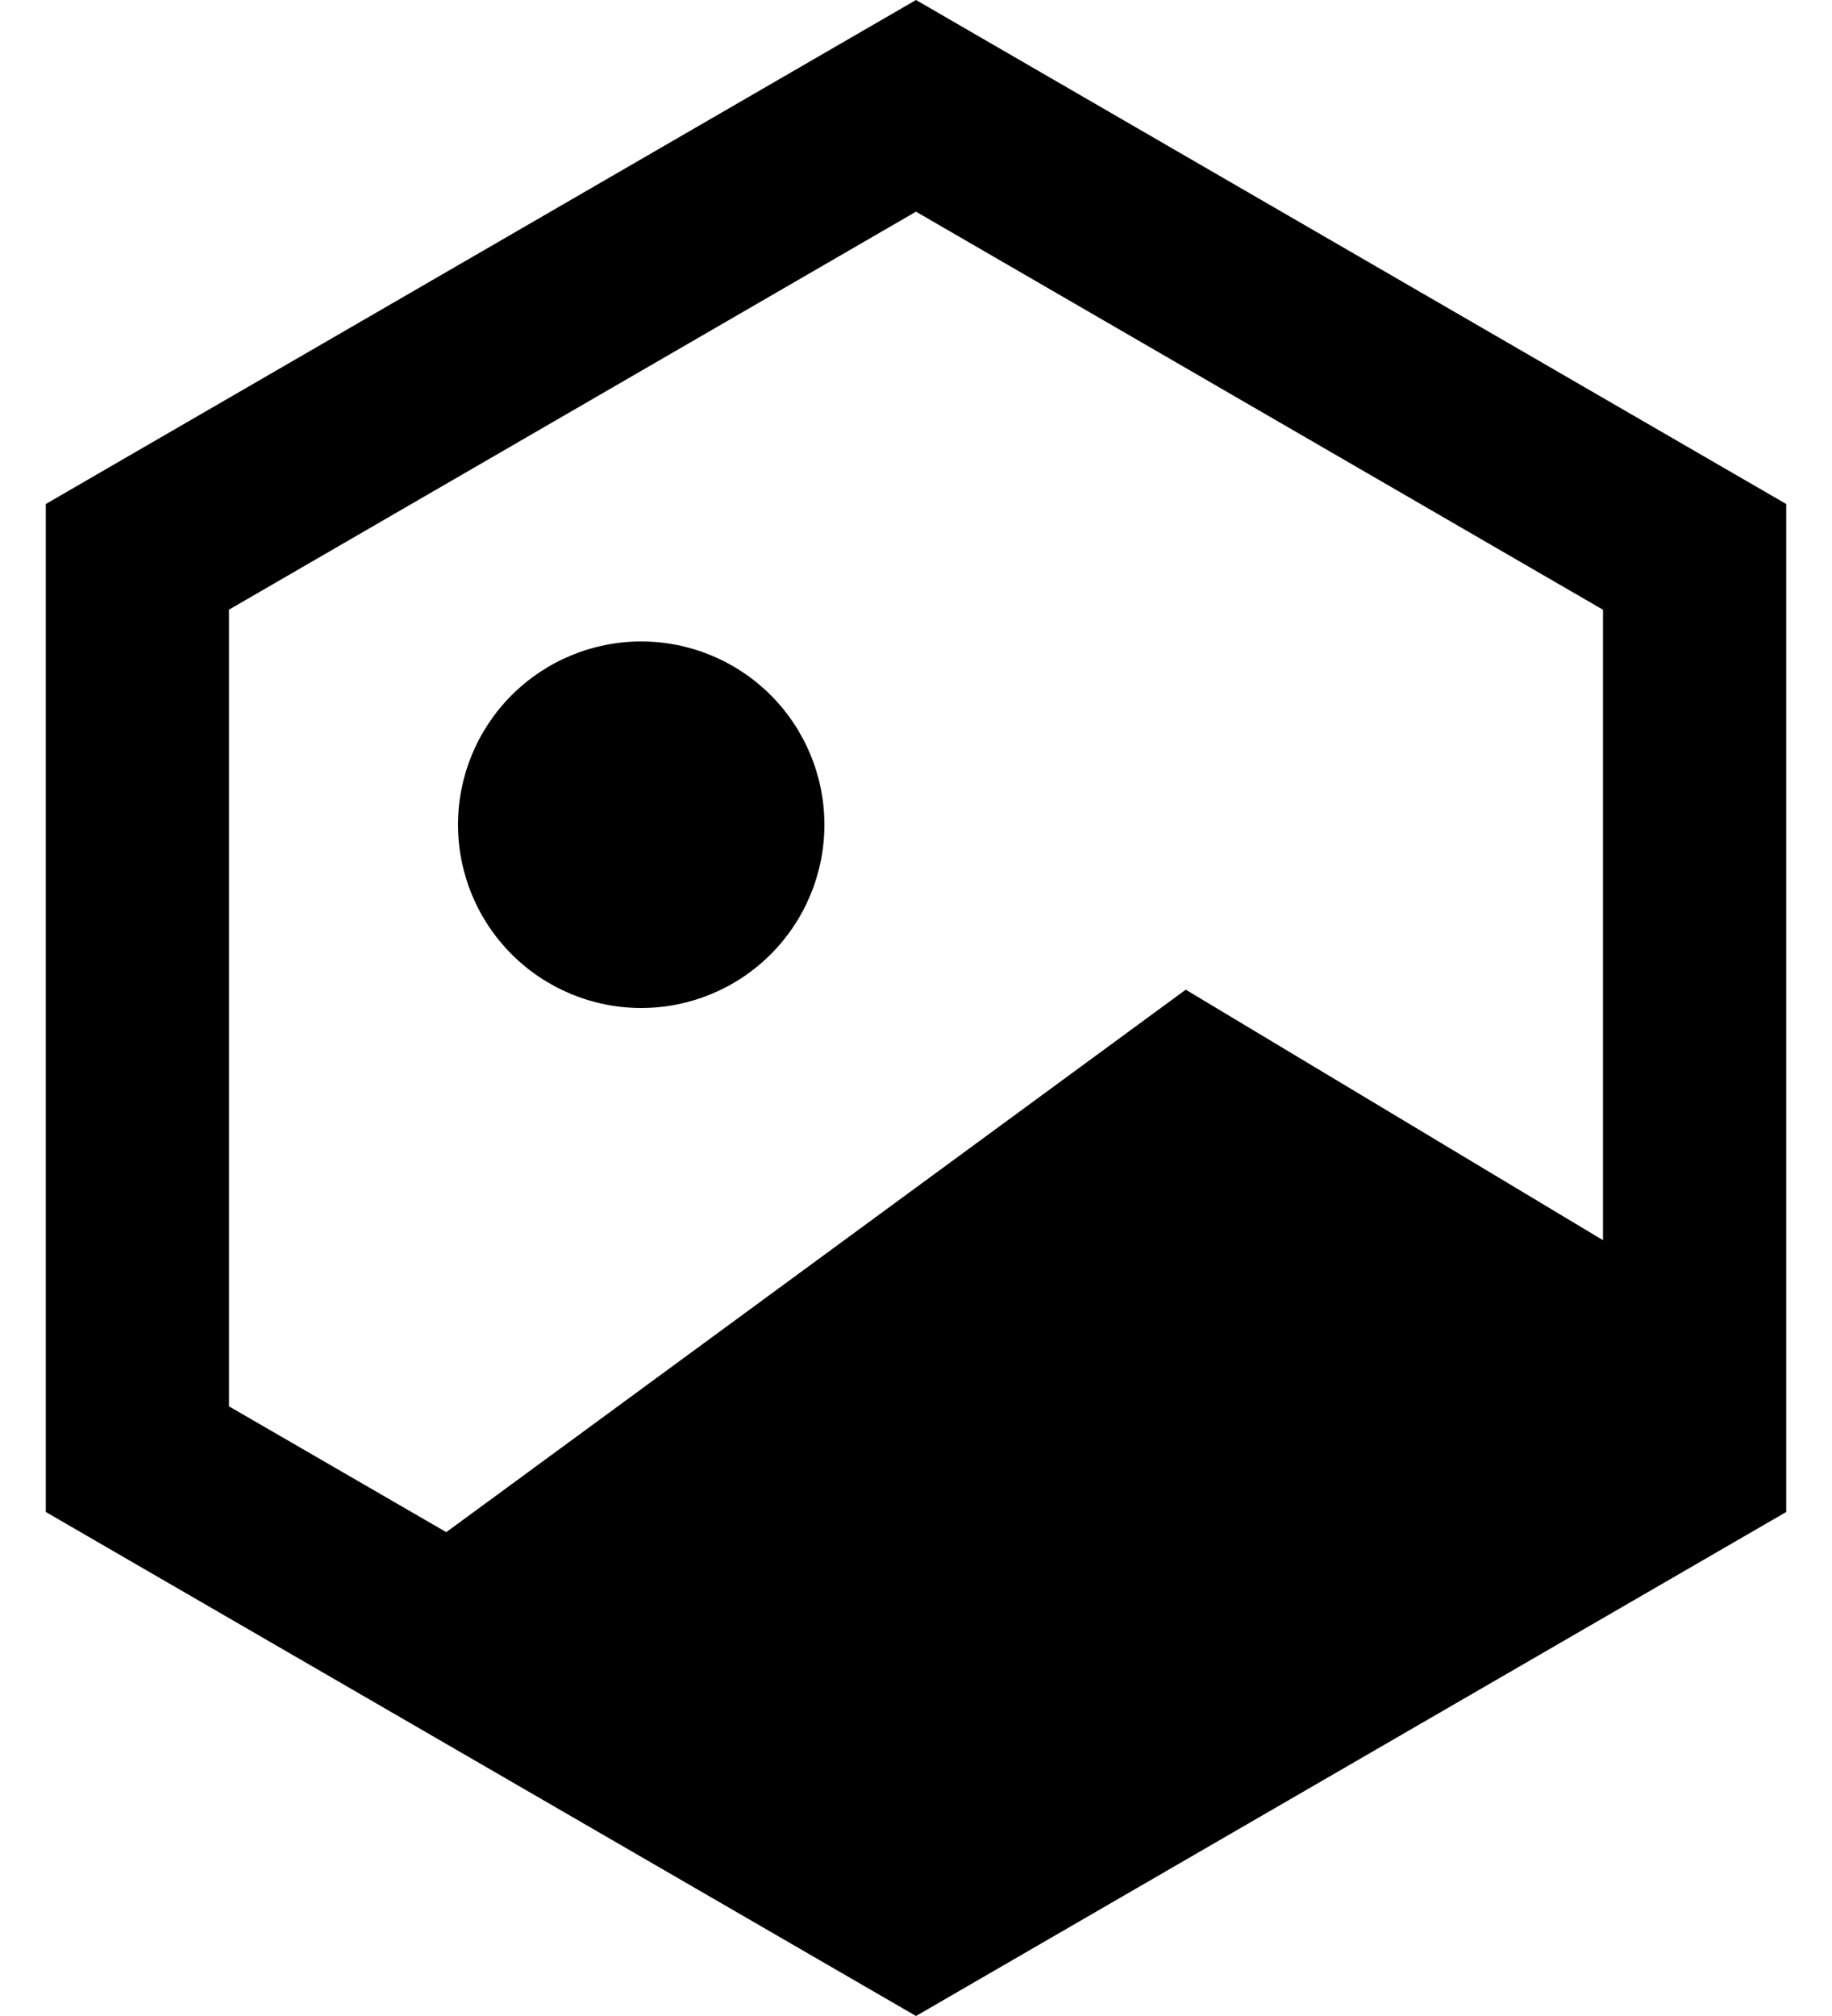 <svg width="20" height="22" viewBox="0 0 20 22" fill="none" xmlns="http://www.w3.org/2000/svg">
<path d="M7 11C7.53 11 8.039 10.789 8.414 10.414C8.789 10.039 9 9.53 9 9C9 8.47 8.789 7.961 8.414 7.586C8.039 7.211 7.53 7 7 7C6.47 7 5.961 7.211 5.586 7.586C5.211 7.961 5 8.47 5 9C5 9.53 5.211 10.039 5.586 10.414C5.961 10.789 6.47 11 7 11ZM10 0L19.5 5.5V16.5L10 22L0.5 16.5V5.5L10 0ZM2.5 6.653V15.347L4.872 16.72L12.945 10.8L17.5 13.534V6.654L10 2.31L2.5 6.653Z" fill="black"/>
</svg>
